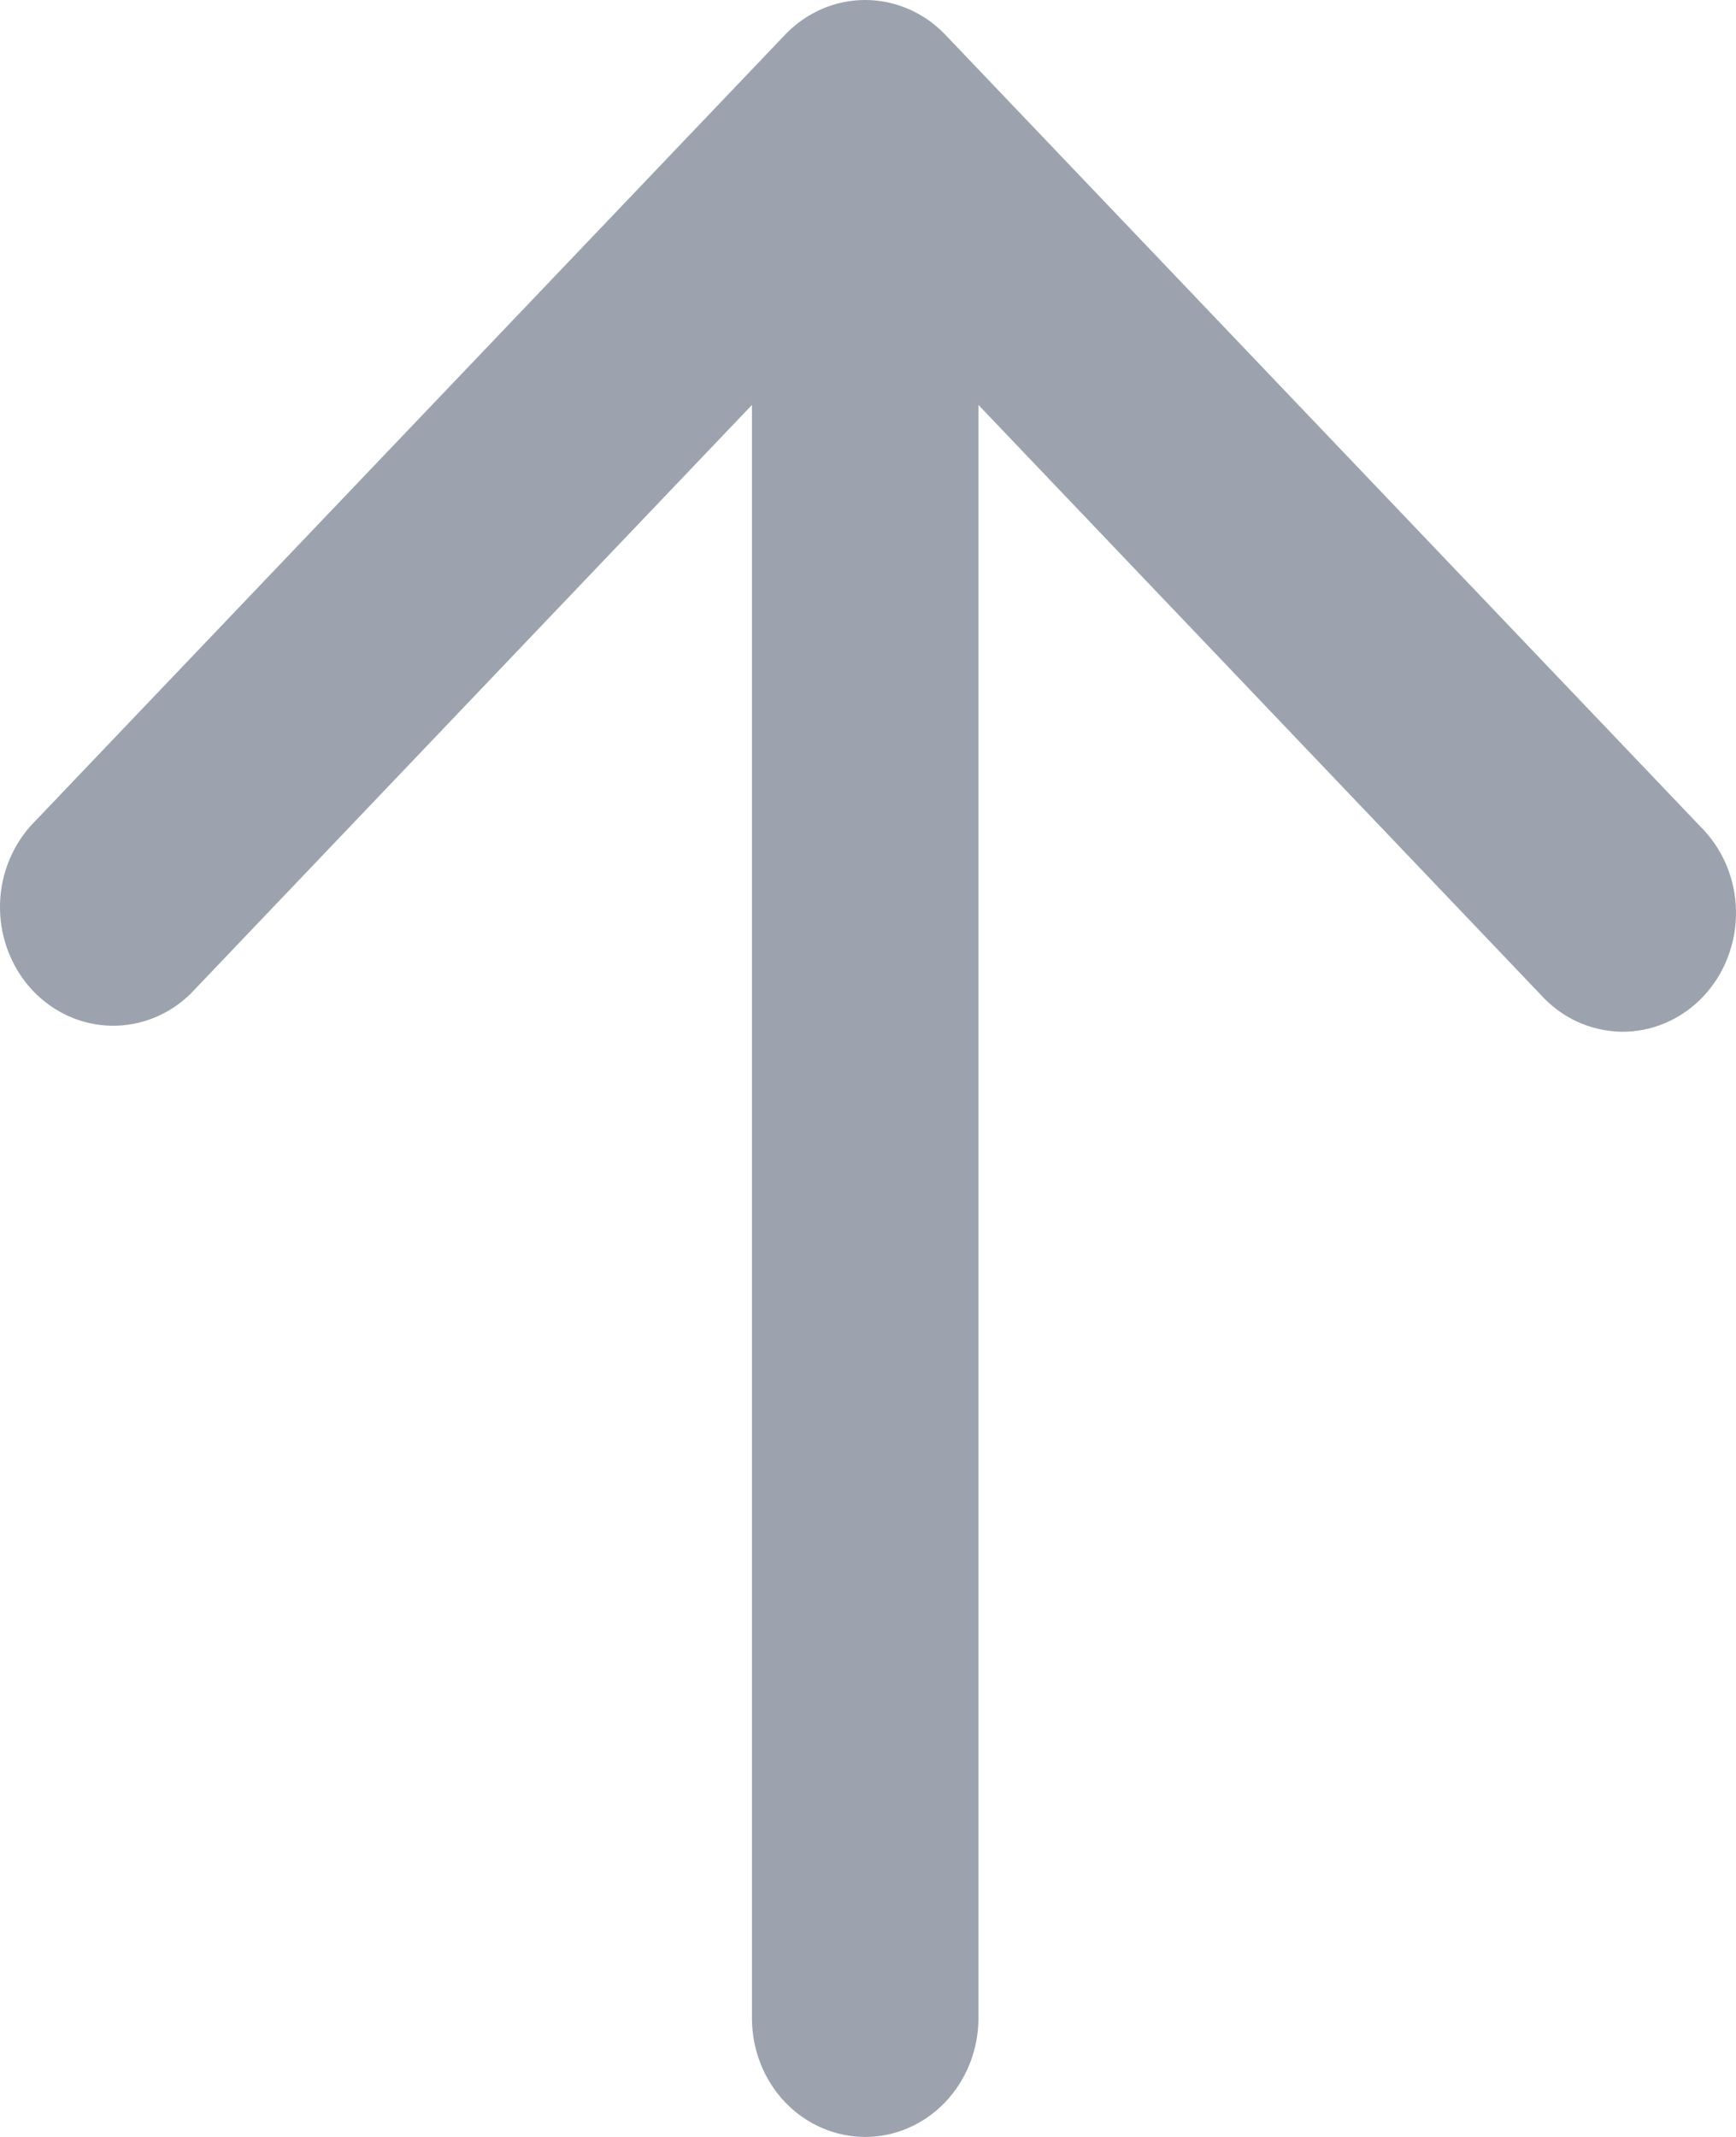 <svg preserveAspectRatio="none" width="100%" height="100%" overflow="visible" style="display: block;" viewBox="0 0 13 16" fill="none" xmlns="http://www.w3.org/2000/svg">
<path id="Vector" d="M5.88 0.259C6.039 0.093 6.254 0 6.479 0C6.703 0 6.919 0.093 7.078 0.259L12.73 6.185C12.813 6.267 12.88 6.365 12.927 6.474C12.973 6.583 12.998 6.701 13 6.82C13.002 6.939 12.981 7.058 12.938 7.169C12.896 7.279 12.832 7.38 12.752 7.464C12.671 7.549 12.575 7.615 12.47 7.66C12.364 7.705 12.251 7.727 12.137 7.725C12.023 7.722 11.911 7.696 11.807 7.648C11.703 7.599 11.61 7.529 11.532 7.442L7.327 3.032V15.111C7.327 15.347 7.237 15.573 7.078 15.74C6.919 15.906 6.704 16 6.479 16C6.254 16 6.038 15.906 5.879 15.74C5.72 15.573 5.631 15.347 5.631 15.111V3.032L1.426 7.442C1.265 7.599 1.053 7.684 0.833 7.68C0.613 7.676 0.404 7.583 0.248 7.42C0.093 7.257 0.004 7.037 0 6.807C-0.004 6.577 0.078 6.354 0.228 6.185L5.88 0.259Z" fill="#9CA3AF"/>
</svg>

